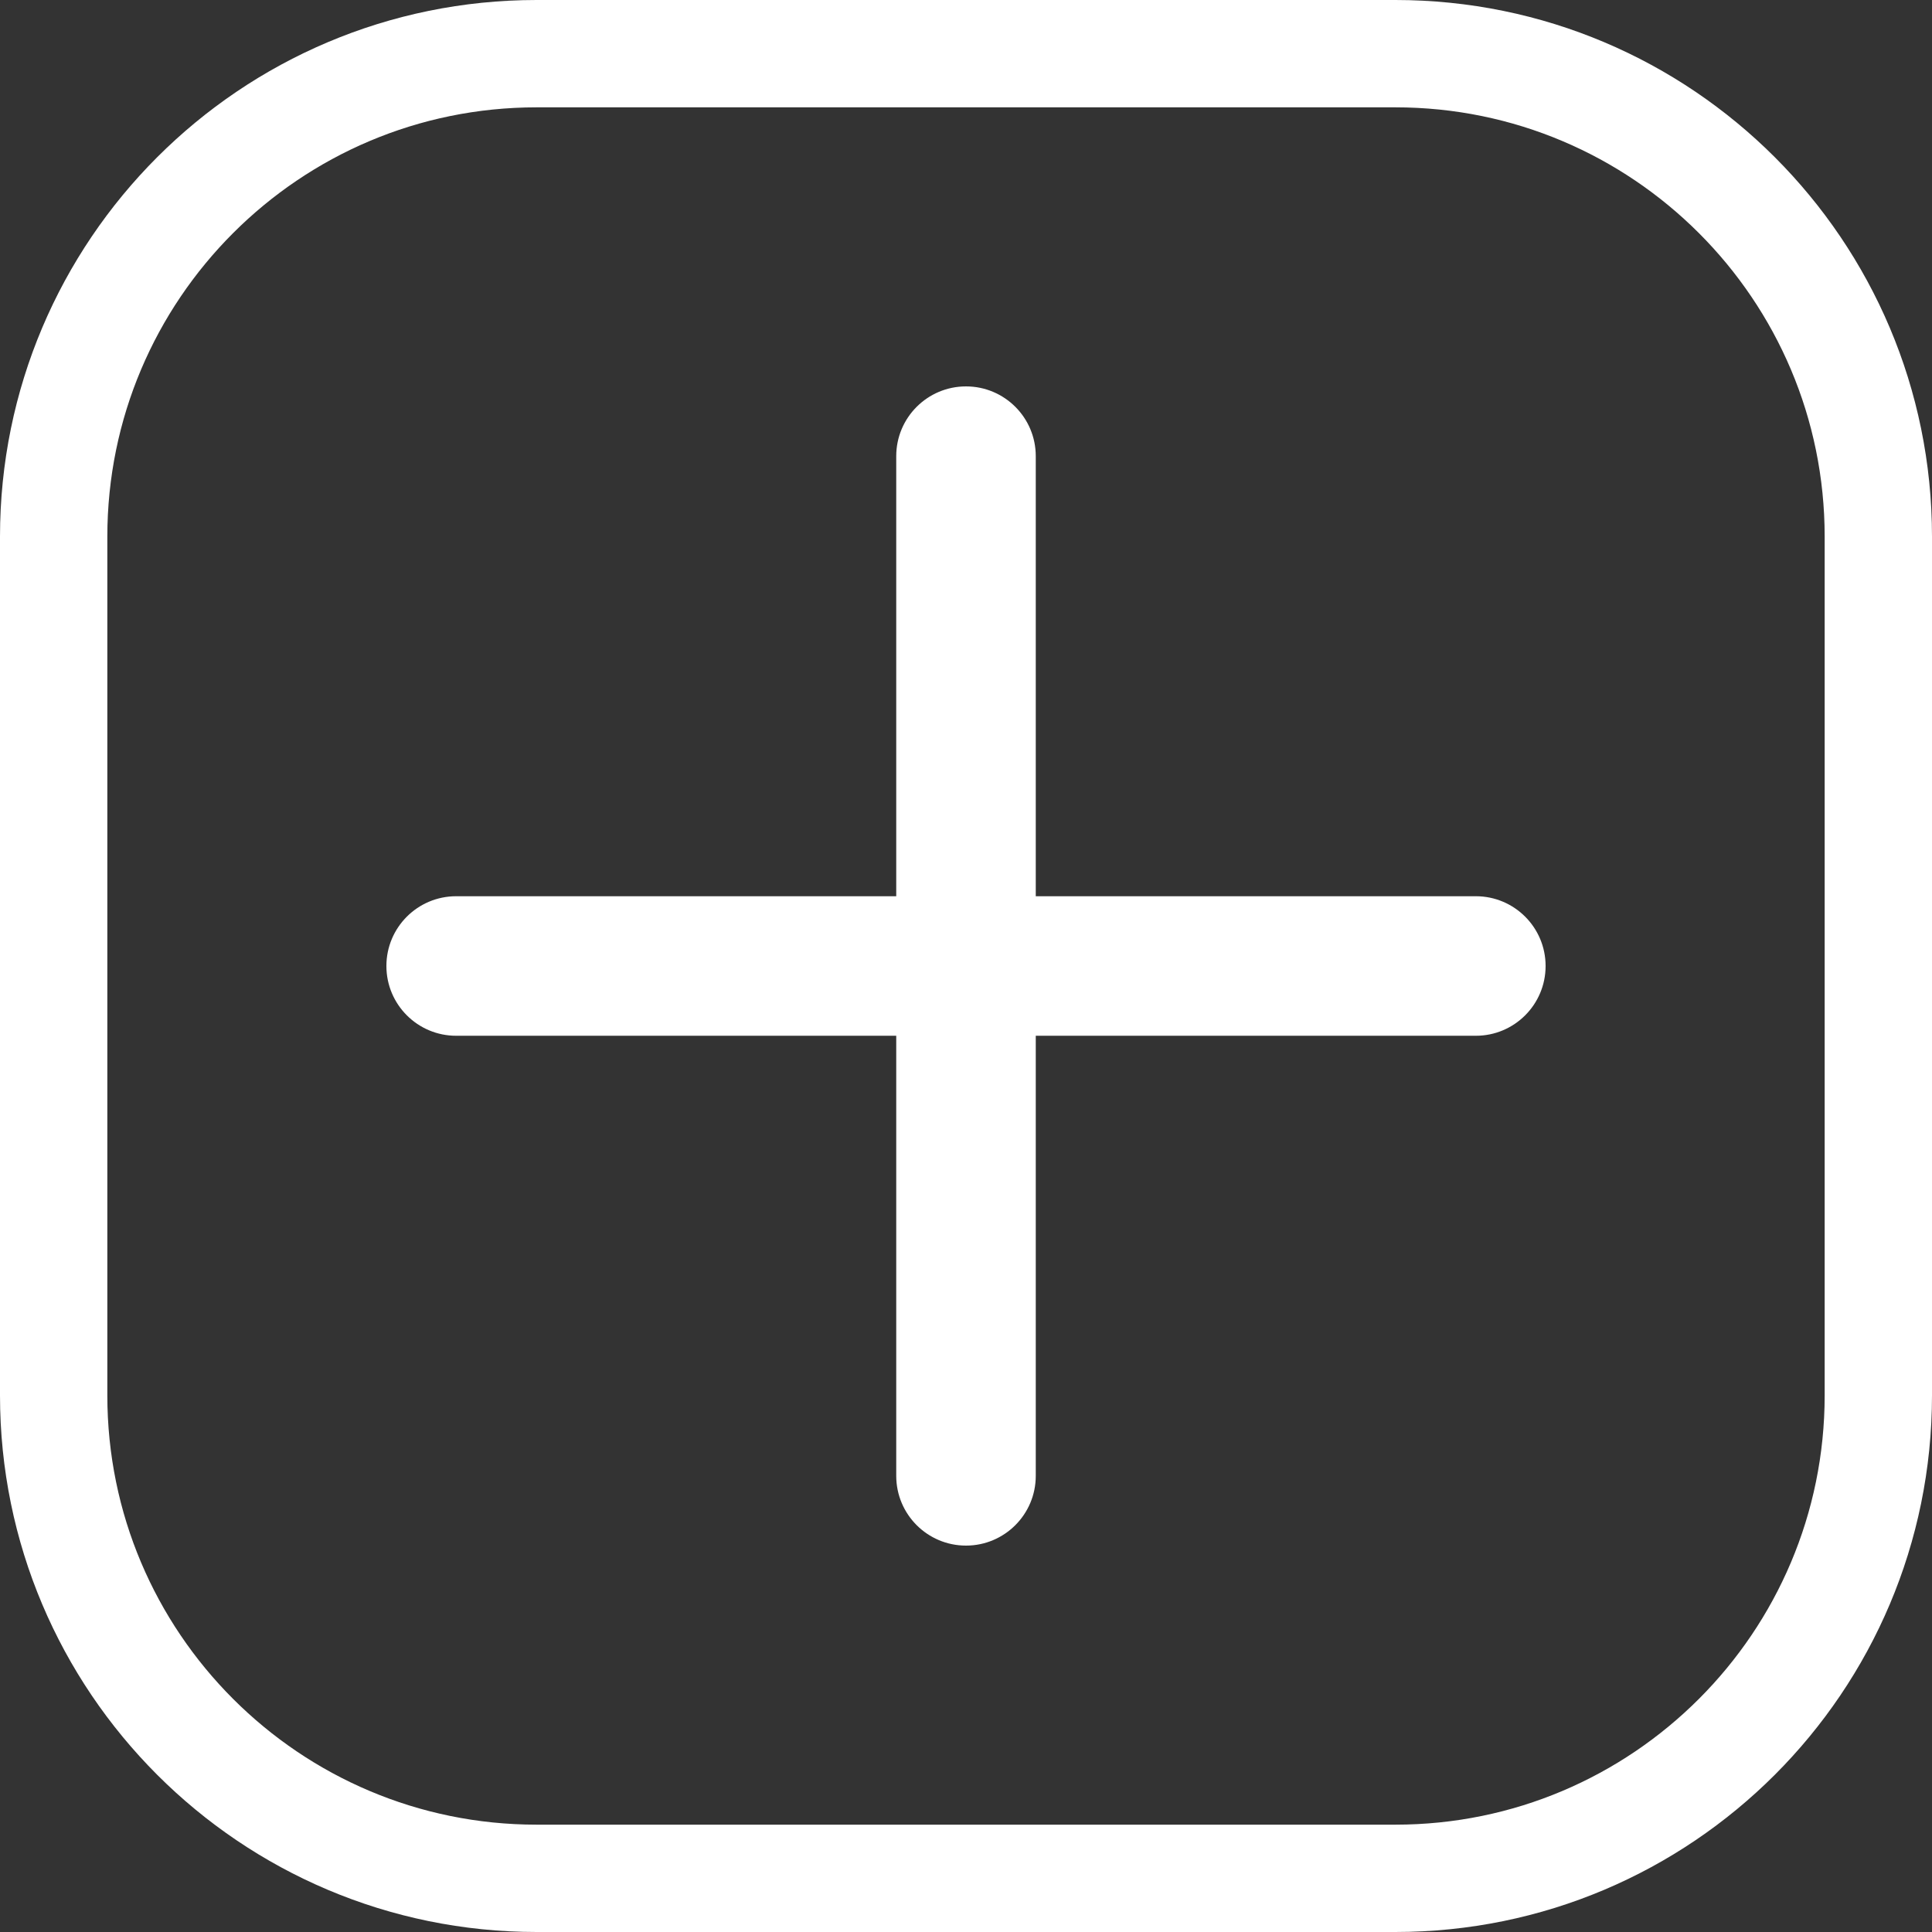 <svg width="18" height="18" viewBox="0 0 18 18" fill="none" xmlns="http://www.w3.org/2000/svg">
<rect x="0" y="0" width="18" height="18" fill="#333333" stroke="none"/>
<path d="M0.5 5C0.5 2.515 2.515 0.5 5 0.5H13C15.485 0.5 17.5 2.515 17.5 5V13C17.5 15.485 15.485 17.5 13 17.5H5C2.515 17.5 0.5 15.485 0.5 13V5Z" stroke="white"/>
<path fill-rule="evenodd" clip-rule="evenodd" d="M9 3.6C9.359 3.6 9.65 3.891 9.65 4.25V8.35H13.75C14.109 8.35 14.4 8.641 14.4 9C14.4 9.359 14.109 9.65 13.75 9.65H9.65V13.75C9.65 14.109 9.359 14.4 9 14.4C8.641 14.4 8.35 14.109 8.35 13.75V9.65H4.25C3.891 9.65 3.6 9.359 3.6 9C3.6 8.641 3.891 8.35 4.25 8.35H8.35V4.25C8.35 3.891 8.641 3.6 9 3.6Z" fill="white"/>
</svg>
